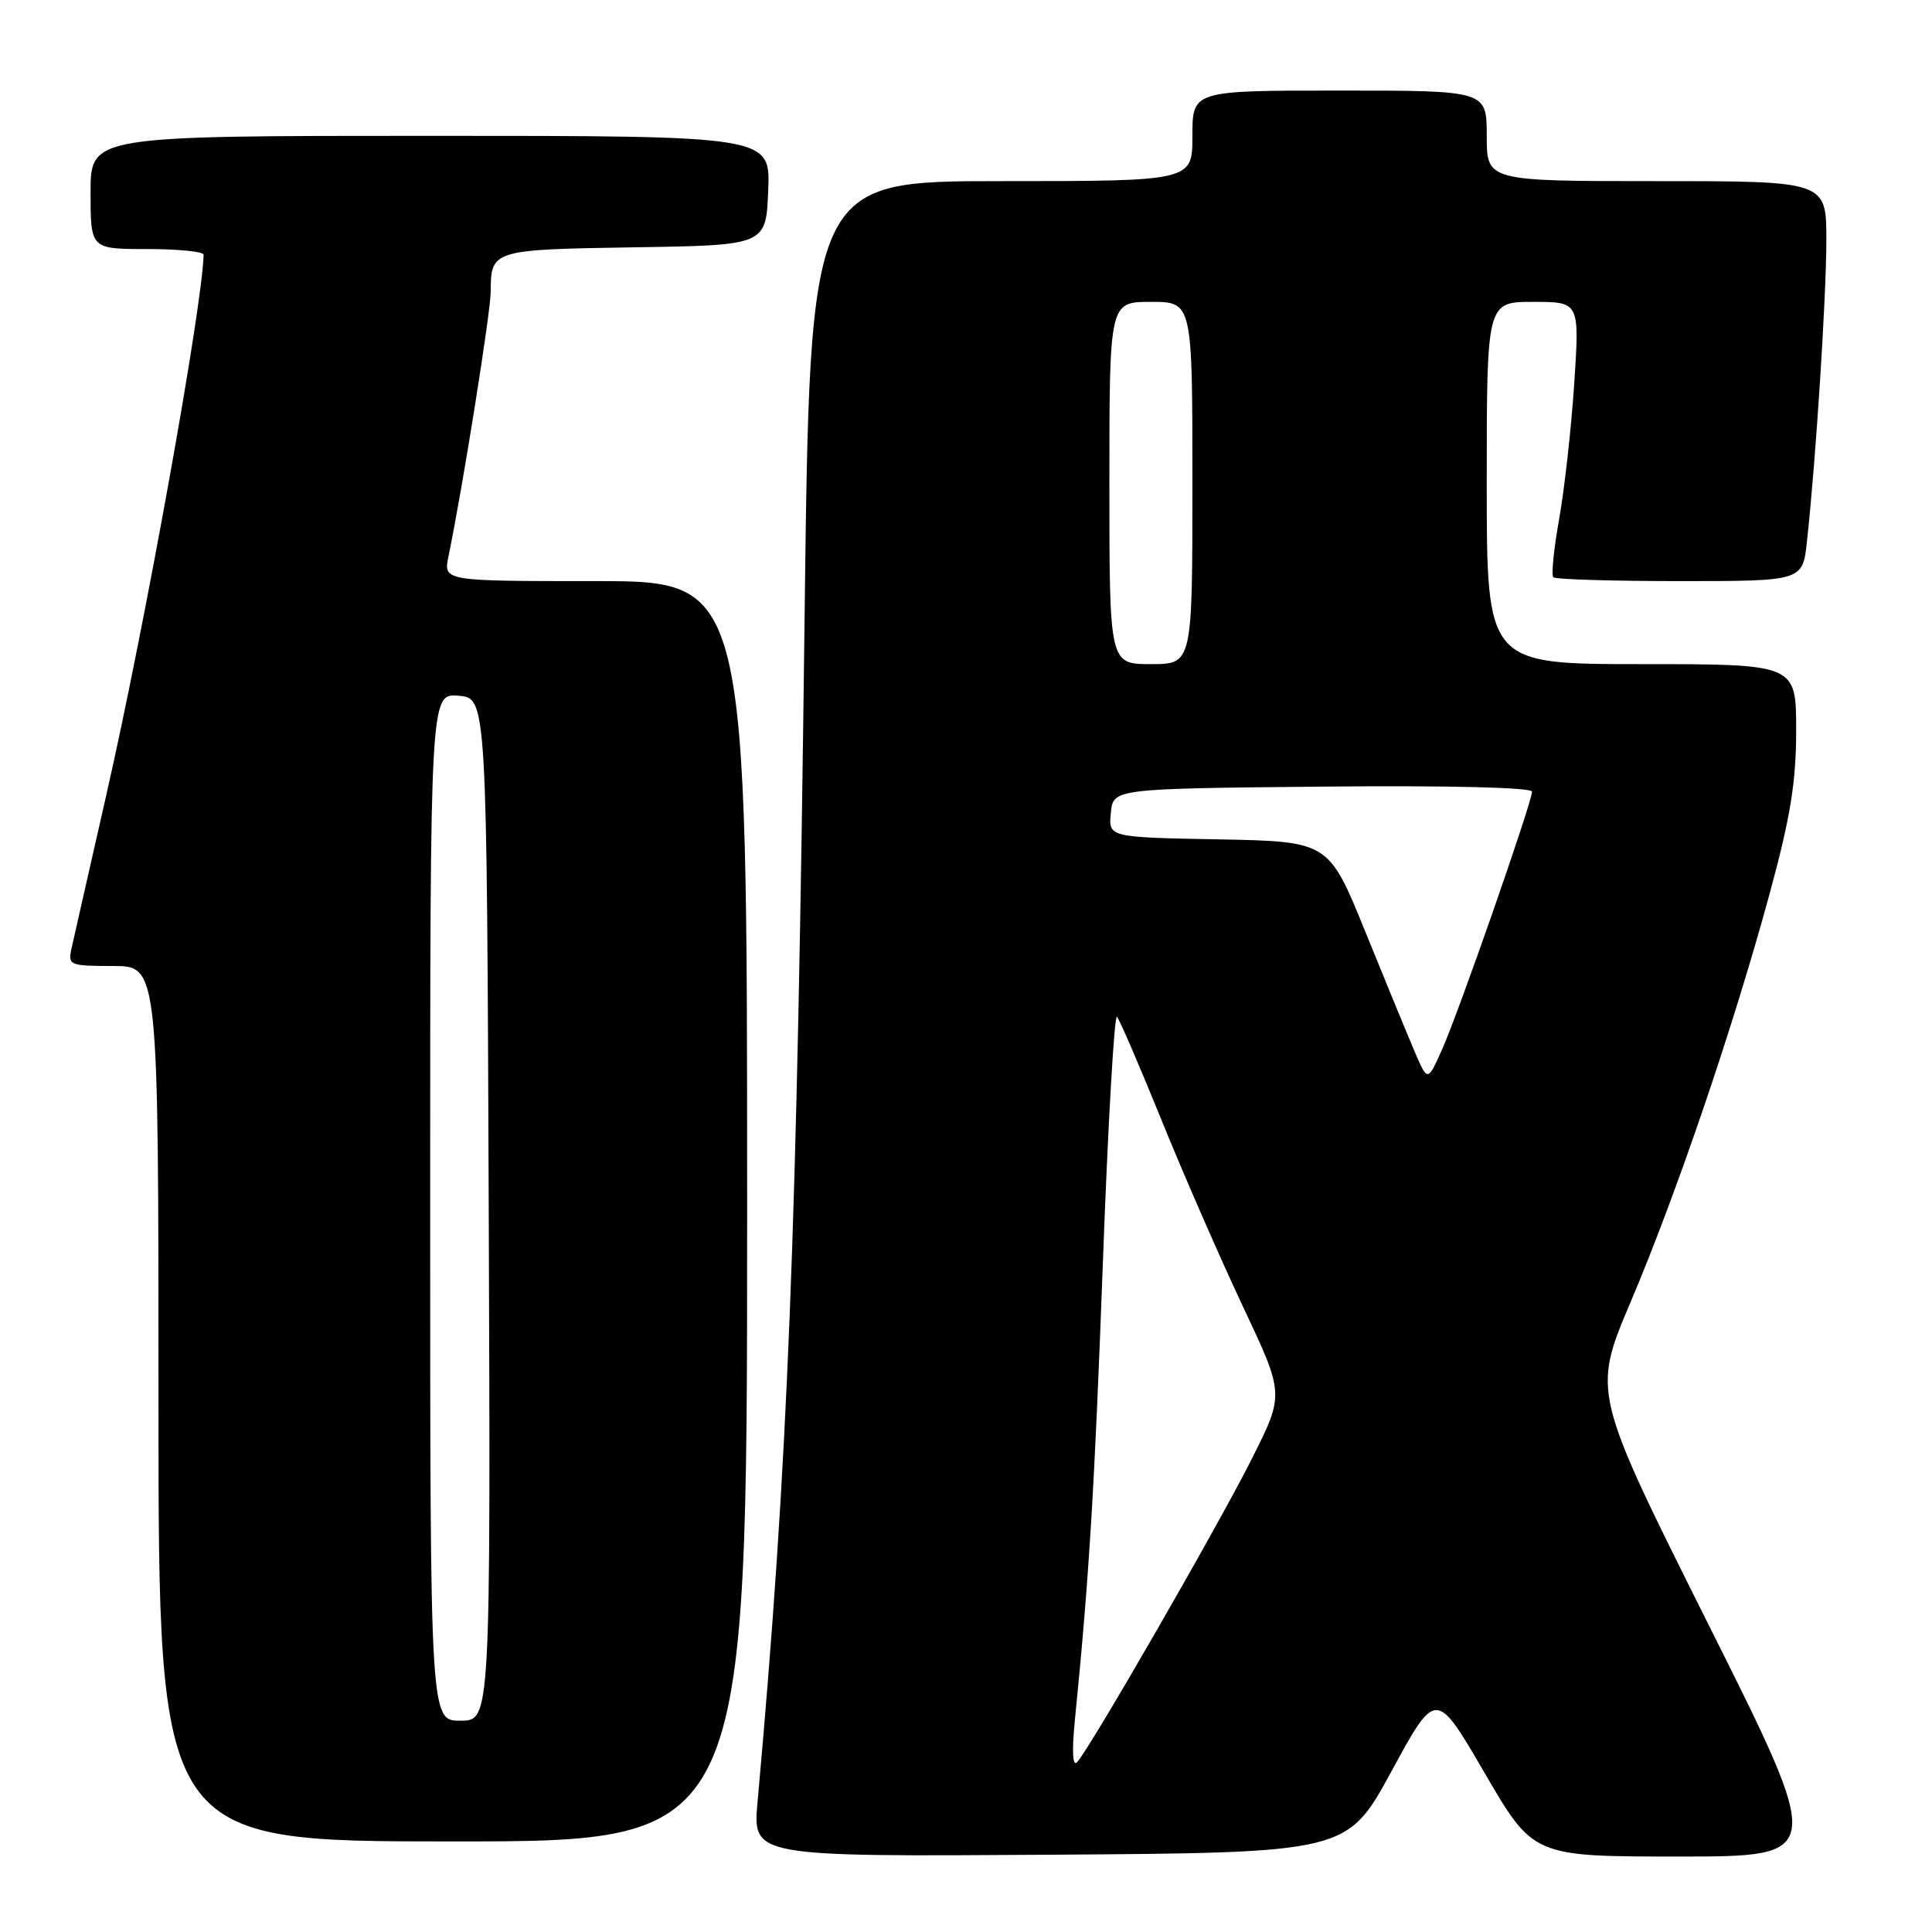 <?xml version="1.0" encoding="UTF-8" standalone="no"?>
<!DOCTYPE svg PUBLIC "-//W3C//DTD SVG 1.1//EN" "http://www.w3.org/Graphics/SVG/1.1/DTD/svg11.dtd" >
<svg xmlns="http://www.w3.org/2000/svg" xmlns:xlink="http://www.w3.org/1999/xlink" version="1.1" viewBox="0 0 256 256">
 <g >
 <path fill="currentColor"
d=" M 184.39 234.68 C 190.28 223.86 190.28 223.86 196.72 234.93 C 203.17 246.00 203.17 246.00 222.47 246.00 C 241.77 246.00 241.77 246.00 226.38 215.25 C 210.99 184.50 210.99 184.50 216.05 172.56 C 222.16 158.16 229.65 136.16 234.46 118.51 C 237.25 108.26 238.00 103.67 238.00 96.76 C 238.00 88.00 238.00 88.00 217.50 88.00 C 197.00 88.00 197.00 88.00 197.00 64.00 C 197.00 40.00 197.00 40.00 203.15 40.00 C 209.30 40.00 209.30 40.00 208.60 50.75 C 208.21 56.66 207.31 64.76 206.60 68.74 C 205.89 72.71 205.54 76.20 205.82 76.49 C 206.10 76.77 213.65 77.00 222.59 77.00 C 238.86 77.00 238.86 77.00 239.43 71.75 C 240.61 60.99 242.00 39.34 242.00 31.80 C 242.00 24.00 242.00 24.00 219.50 24.00 C 197.00 24.00 197.00 24.00 197.00 18.00 C 197.00 12.00 197.00 12.00 177.50 12.00 C 158.00 12.00 158.00 12.00 158.00 18.00 C 158.00 24.00 158.00 24.00 132.66 24.00 C 107.32 24.00 107.32 24.00 106.62 81.25 C 105.62 163.81 104.43 193.83 100.38 238.76 C 99.72 246.02 99.72 246.02 139.11 245.76 C 178.50 245.50 178.50 245.50 184.39 234.68 Z  M 99.00 160.50 C 99.00 77.00 99.00 77.00 78.88 77.00 C 58.75 77.00 58.75 77.00 59.42 73.75 C 61.28 64.78 65.00 41.45 65.02 38.67 C 65.04 33.11 65.18 33.07 84.04 32.77 C 101.50 32.50 101.50 32.50 101.79 25.25 C 102.09 18.00 102.09 18.00 57.04 18.00 C 12.00 18.00 12.00 18.00 12.00 25.50 C 12.00 33.00 12.00 33.00 19.50 33.00 C 23.62 33.00 26.99 33.34 26.98 33.75 C 26.81 40.69 19.20 82.91 14.05 105.50 C 11.80 115.40 9.73 124.51 9.46 125.75 C 8.99 127.89 9.26 128.00 14.98 128.00 C 21.00 128.00 21.00 128.00 21.00 186.00 C 21.00 244.00 21.00 244.00 60.00 244.00 C 99.00 244.00 99.00 244.00 99.00 160.50 Z  M 142.42 228.00 C 144.31 209.05 145.02 197.53 146.14 167.23 C 146.81 148.93 147.66 134.31 148.01 134.73 C 148.37 135.15 151.04 141.35 153.94 148.50 C 156.84 155.65 161.68 166.72 164.69 173.11 C 170.17 184.72 170.17 184.72 165.97 193.11 C 161.68 201.71 144.41 231.70 142.72 233.50 C 142.13 234.13 142.02 232.08 142.42 228.00 Z  M 187.48 139.42 C 186.56 137.26 183.61 130.10 180.93 123.50 C 176.06 111.50 176.06 111.50 161.47 111.22 C 146.88 110.95 146.88 110.95 147.19 107.72 C 147.50 104.50 147.50 104.50 175.25 104.23 C 191.90 104.07 203.00 104.34 203.00 104.90 C 203.00 106.29 193.29 134.14 191.08 139.06 C 189.17 143.34 189.17 143.34 187.48 139.42 Z  M 147.00 64.00 C 147.00 40.00 147.00 40.00 152.50 40.00 C 158.00 40.00 158.00 40.00 158.00 64.00 C 158.00 88.00 158.00 88.00 152.50 88.00 C 147.00 88.00 147.00 88.00 147.00 64.00 Z  M 57.00 159.94 C 57.00 91.88 57.00 91.88 60.75 92.19 C 64.50 92.50 64.50 92.50 64.76 160.25 C 65.01 228.00 65.01 228.00 61.01 228.00 C 57.00 228.00 57.00 228.00 57.00 159.94 Z "/>
</g>
</svg>